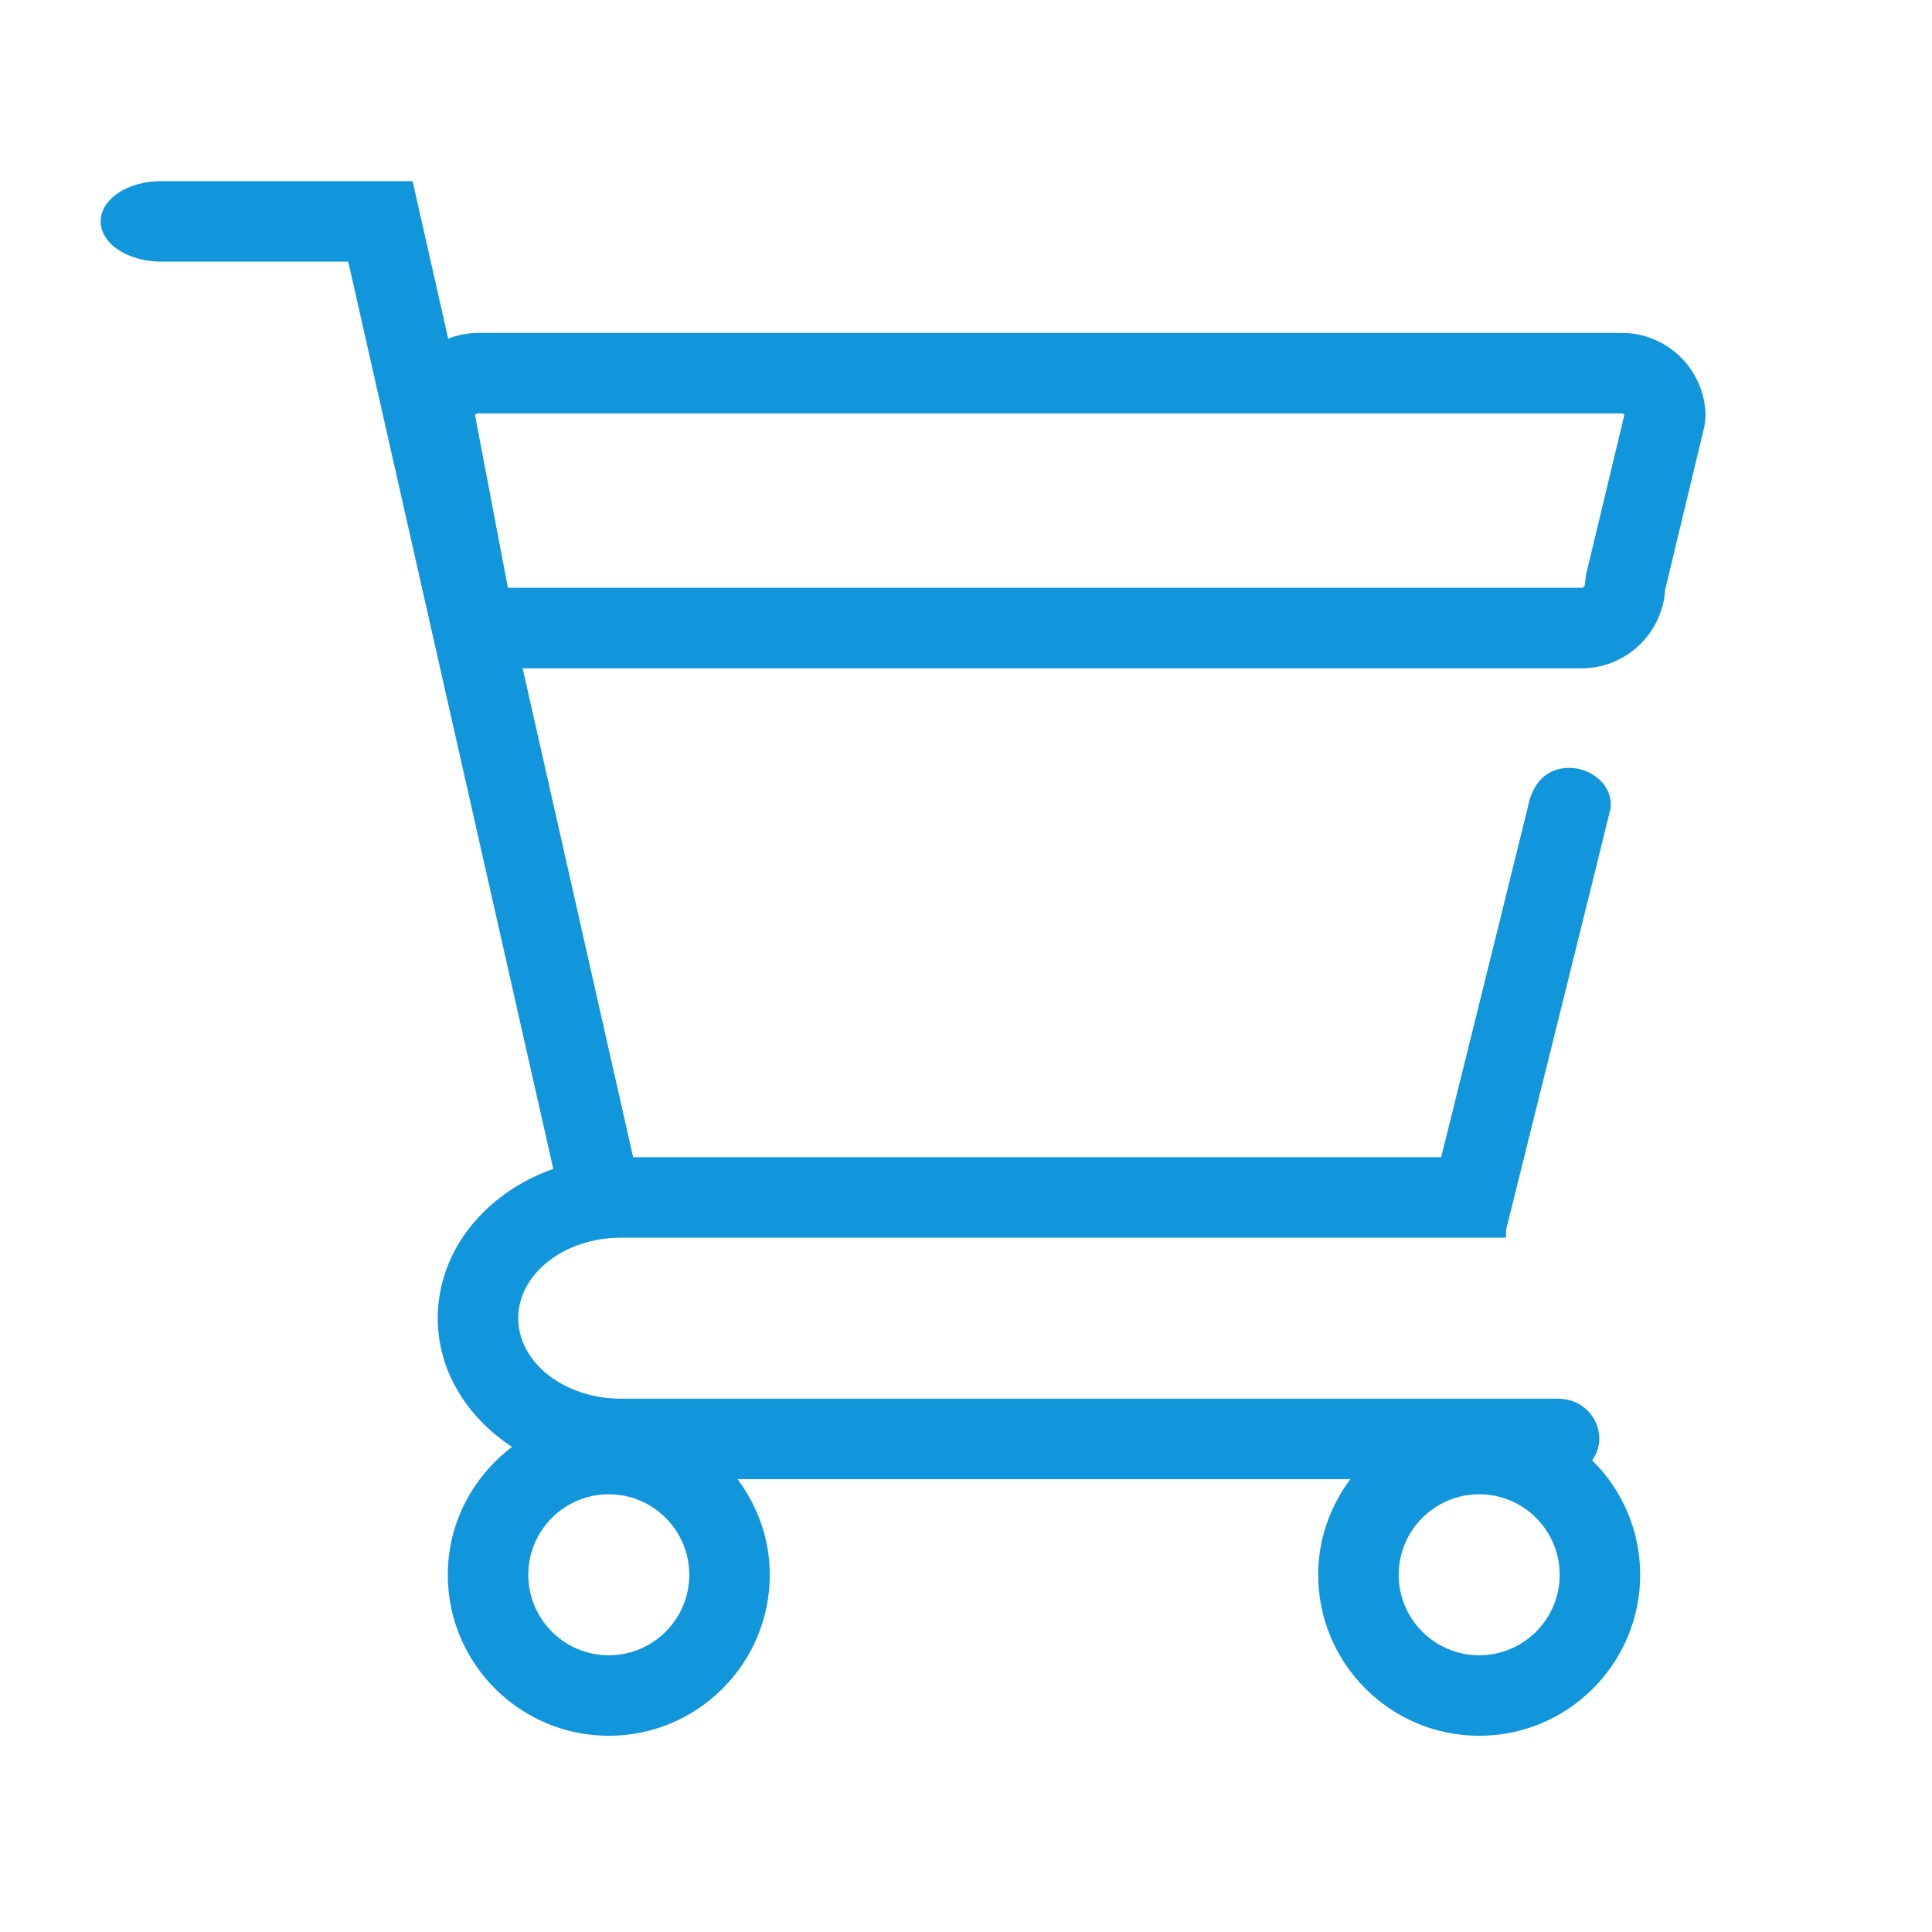 <?xml version="1.0" standalone="no"?><!DOCTYPE svg PUBLIC "-//W3C//DTD SVG 1.1//EN" "http://www.w3.org/Graphics/SVG/1.1/DTD/svg11.dtd"><svg t="1543305712411" class="icon" style="" viewBox="0 0 1024 1024" version="1.1" xmlns="http://www.w3.org/2000/svg" p-id="4598" xmlns:xlink="http://www.w3.org/1999/xlink" width="200" height="200"><defs><style type="text/css"></style></defs><path d="M859.563 176.448 253.333 176.448c-5.589 0-10.88 1.152-15.787 3.029l-18.773-83.093L218.667 96.405 218.667 96.128C218.069 96.107 217.493 96 216.896 96L85.333 96c-17.664 0-32 9.557-32 21.333s14.336 21.333 32 21.333l99.243 0 108.672 480.875c-35.819 12.587-61.248 43.221-61.248 79.125 0 27.989 15.637 52.651 39.403 68.224-20.565 15.595-34.069 40.043-34.069 67.776 0 47.061 38.272 85.333 85.333 85.333s85.333-38.272 85.333-85.333c0-19.029-6.485-36.459-17.067-50.667l324.779 0c-10.581 14.208-17.045 31.637-17.045 50.667 0 47.061 38.272 85.333 85.333 85.333s85.333-38.272 85.333-85.333c0-23.723-9.749-45.163-25.408-60.651 2.176-3.328 3.755-7.083 3.755-11.349 0-11.669-9.387-21.077-20.992-21.269L826.688 741.333 329.152 741.333c-30.037 0-54.485-19.136-54.485-42.667s24.448-42.667 54.485-42.667l469.056 0 0-3.989c6.933-27.84 55.317-222.485 55.445-223.68 1.323-11.989-9.856-21.333-21.995-21.333-12.139 0-19.669 8.341-21.995 21.333-0.171 0.981-30.955 125.077-45.803 185.003L335.573 613.333l-58.56-259.115 561.195 0c23.531 0 42.837-18.368 44.331-41.515l20.864-86.827 0.576-4.971C904 196.395 884.053 176.448 859.563 176.448zM784 792c23.531 0 42.667 19.136 42.667 42.667s-19.136 42.667-42.667 42.667-42.667-19.136-42.667-42.667S760.469 792 784 792zM322.667 792c23.531 0 42.667 19.136 42.667 42.667s-19.136 42.667-42.667 42.667-42.667-19.136-42.667-42.667S299.136 792 322.667 792zM840.576 304.811l-0.576 4.971c0 0.981-0.789 1.771-1.771 1.771L269.205 311.552l-17.429-91.52c0.299-0.533 0.896-0.917 1.557-0.917l606.229 0c0.576 0 1.109 0.277 1.408 0.704L840.576 304.811z" p-id="4599" fill="#1296db"></path></svg>
